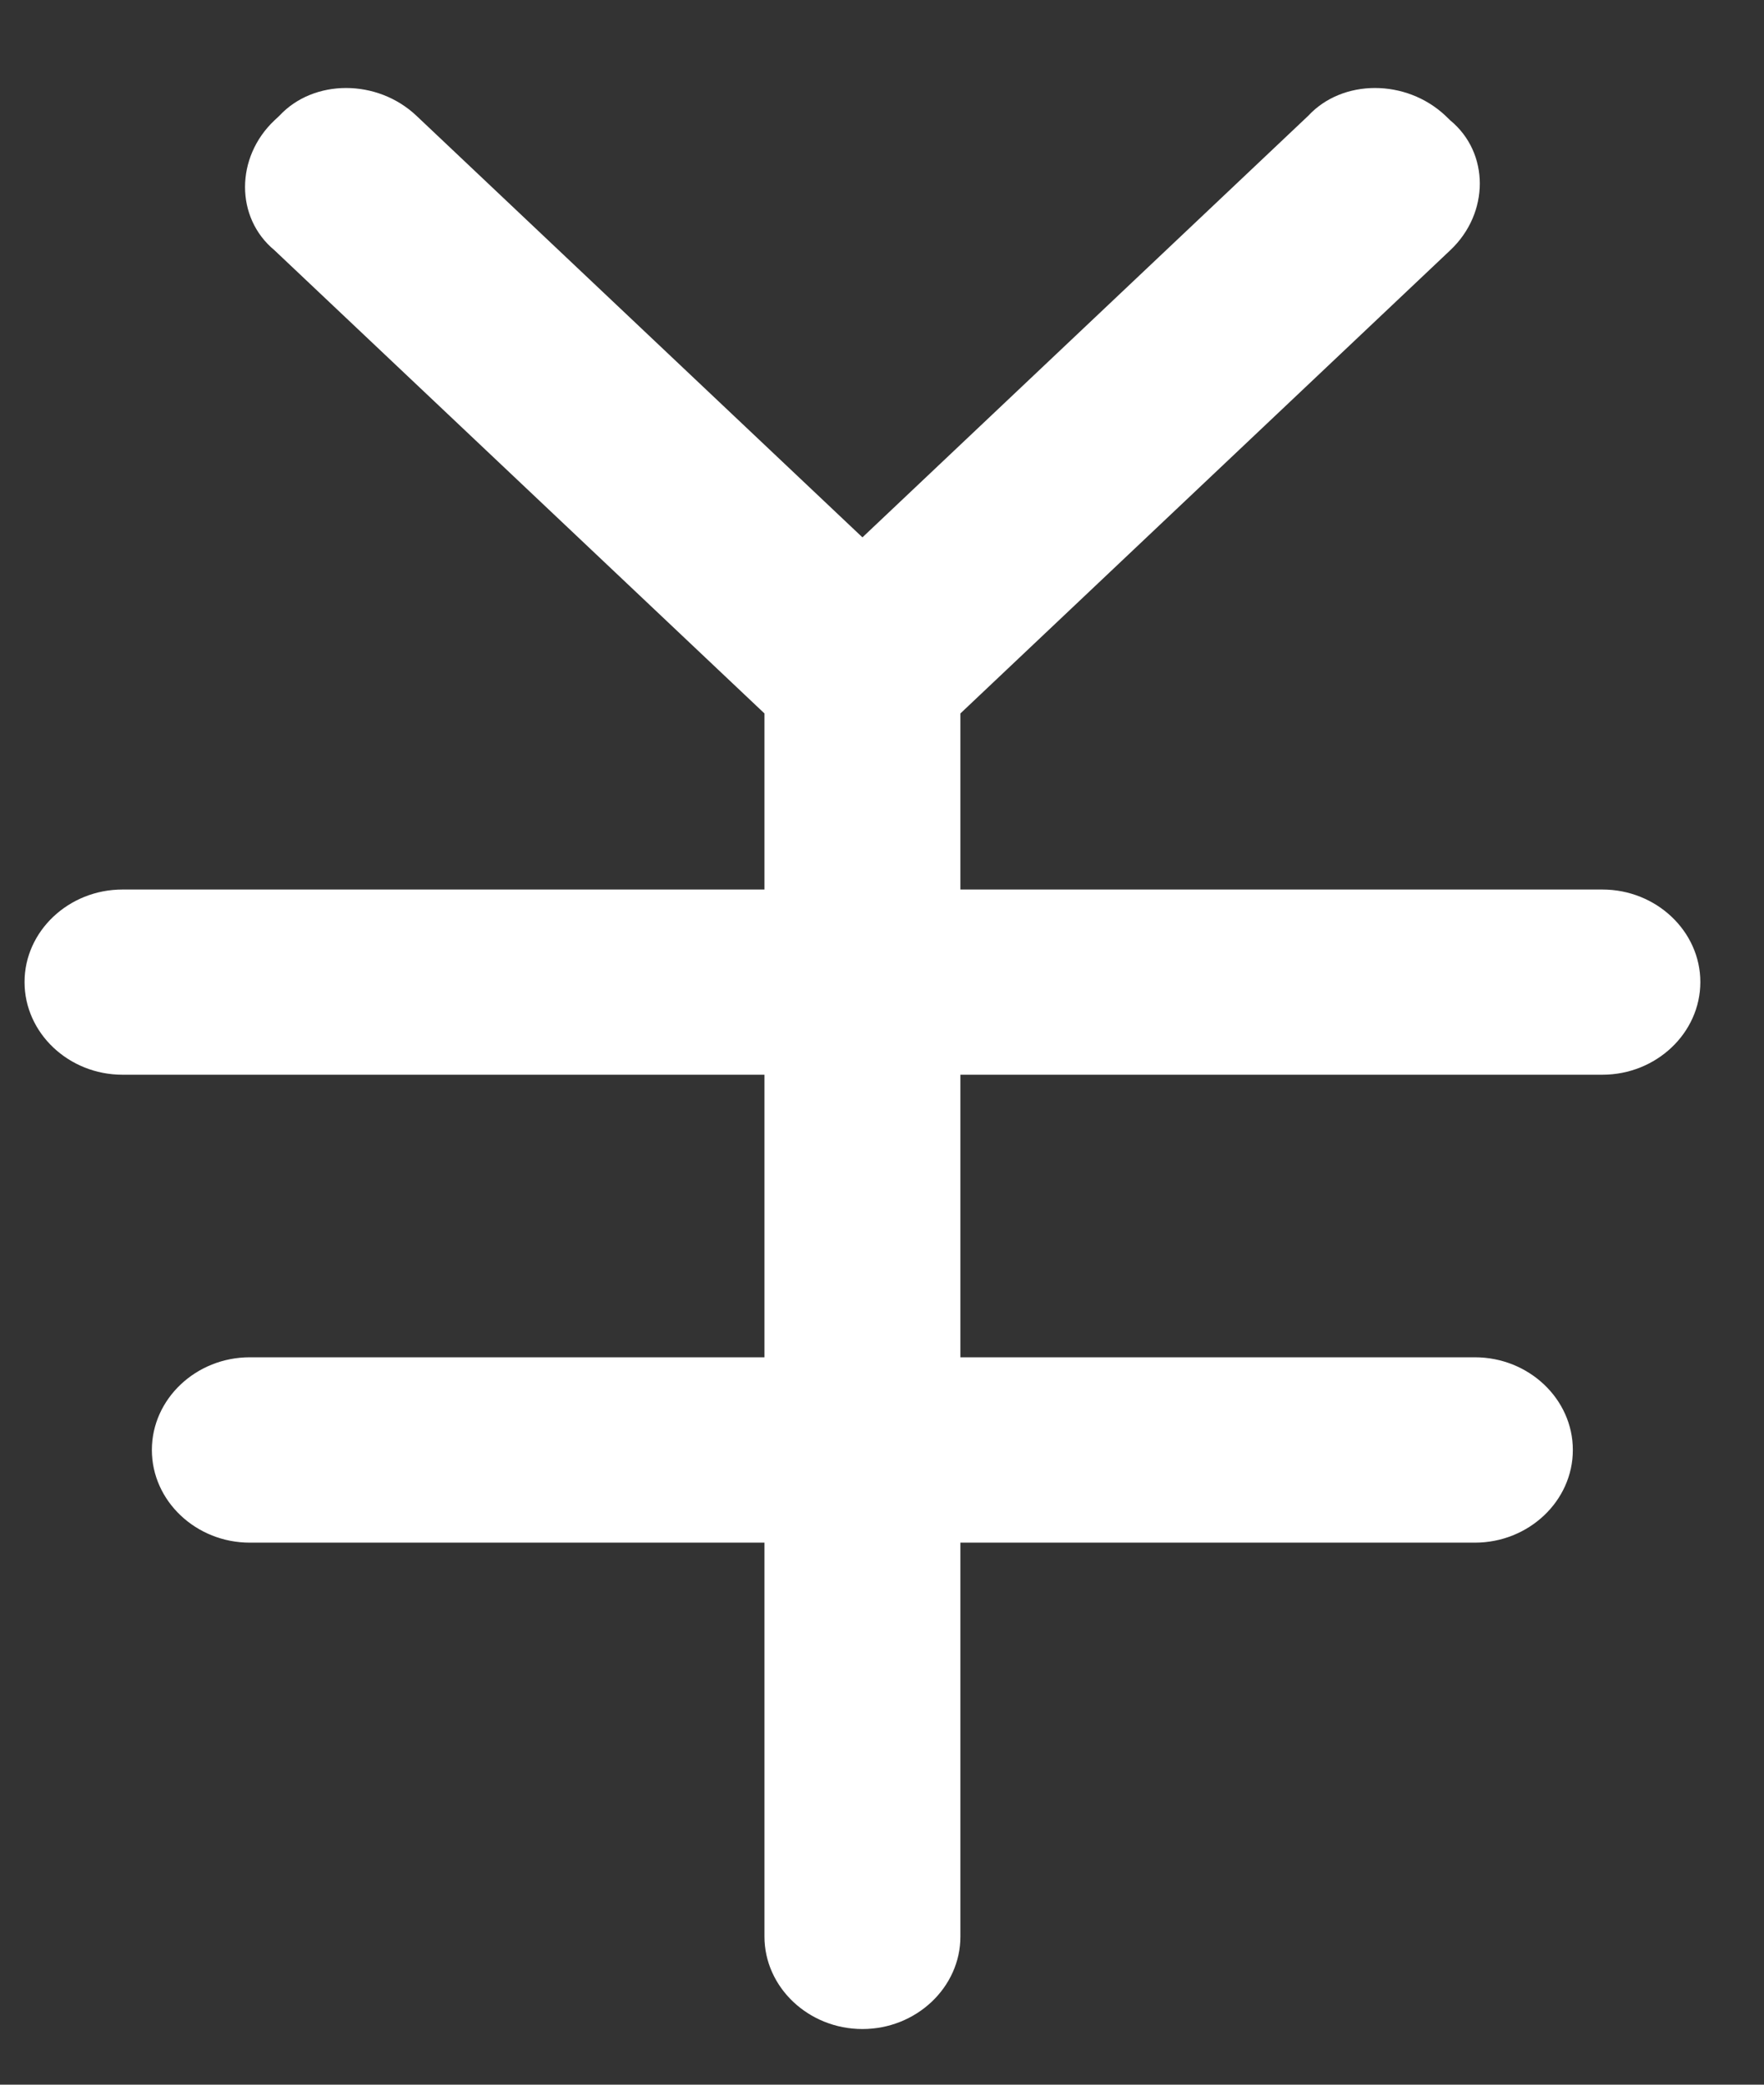 ﻿<?xml version="1.0" encoding="utf-8"?>
<svg version="1.1" xmlns:xlink="http://www.w3.org/1999/xlink" width="11px" height="13px" xmlns="http://www.w3.org/2000/svg">
  <rect width="100%" height="100%" fill="#333333" stroke="none"/>
  <g transform="matrix(1 0 0 1 -824 -140 )">
    <path d="M 10.603 6.124  C 10.603 5.807  10.328 5.547  9.992 5.547  L 5.989 5.547  L 5.989 4.449  L 9.044 1.56  C 9.289 1.329  9.289 0.953  9.044 0.751  L 9.014 0.722  C 8.769 0.491  8.372 0.491  8.158 0.722  L 5.378 3.351  L 2.597 0.722  C 2.353 0.491  1.956 0.491  1.742 0.722  L 1.711 0.751  C 1.467 0.982  1.467 1.358  1.711 1.56  L 4.767 4.449  L 4.767 5.547  L 0.764 5.547  C 0.428 5.547  0.153 5.807  0.153 6.124  C 0.153 6.442  0.428 6.702  0.764 6.702  L 4.767 6.702  L 4.767 8.464  L 1.558 8.464  C 1.222 8.464  0.947 8.724  0.947 9.042  C 0.947 9.36  1.222 9.62  1.558 9.62  L 4.767 9.62  L 4.767 12.076  C 4.767 12.393  5.042 12.653  5.378 12.653  C 5.714 12.653  5.989 12.393  5.989 12.076  L 5.989 9.62  L 9.197 9.62  C 9.533 9.62  9.808 9.36  9.808 9.042  C 9.808 8.724  9.533 8.464  9.197 8.464  L 5.989 8.464  L 5.989 6.702  L 9.992 6.702  C 10.328 6.702  10.603 6.442  10.603 6.124  Z " fill-rule="nonzero" fill="#ffffff" stroke="none" transform="matrix(1 0 0 1 824 140 )" />
  </g>
</svg>